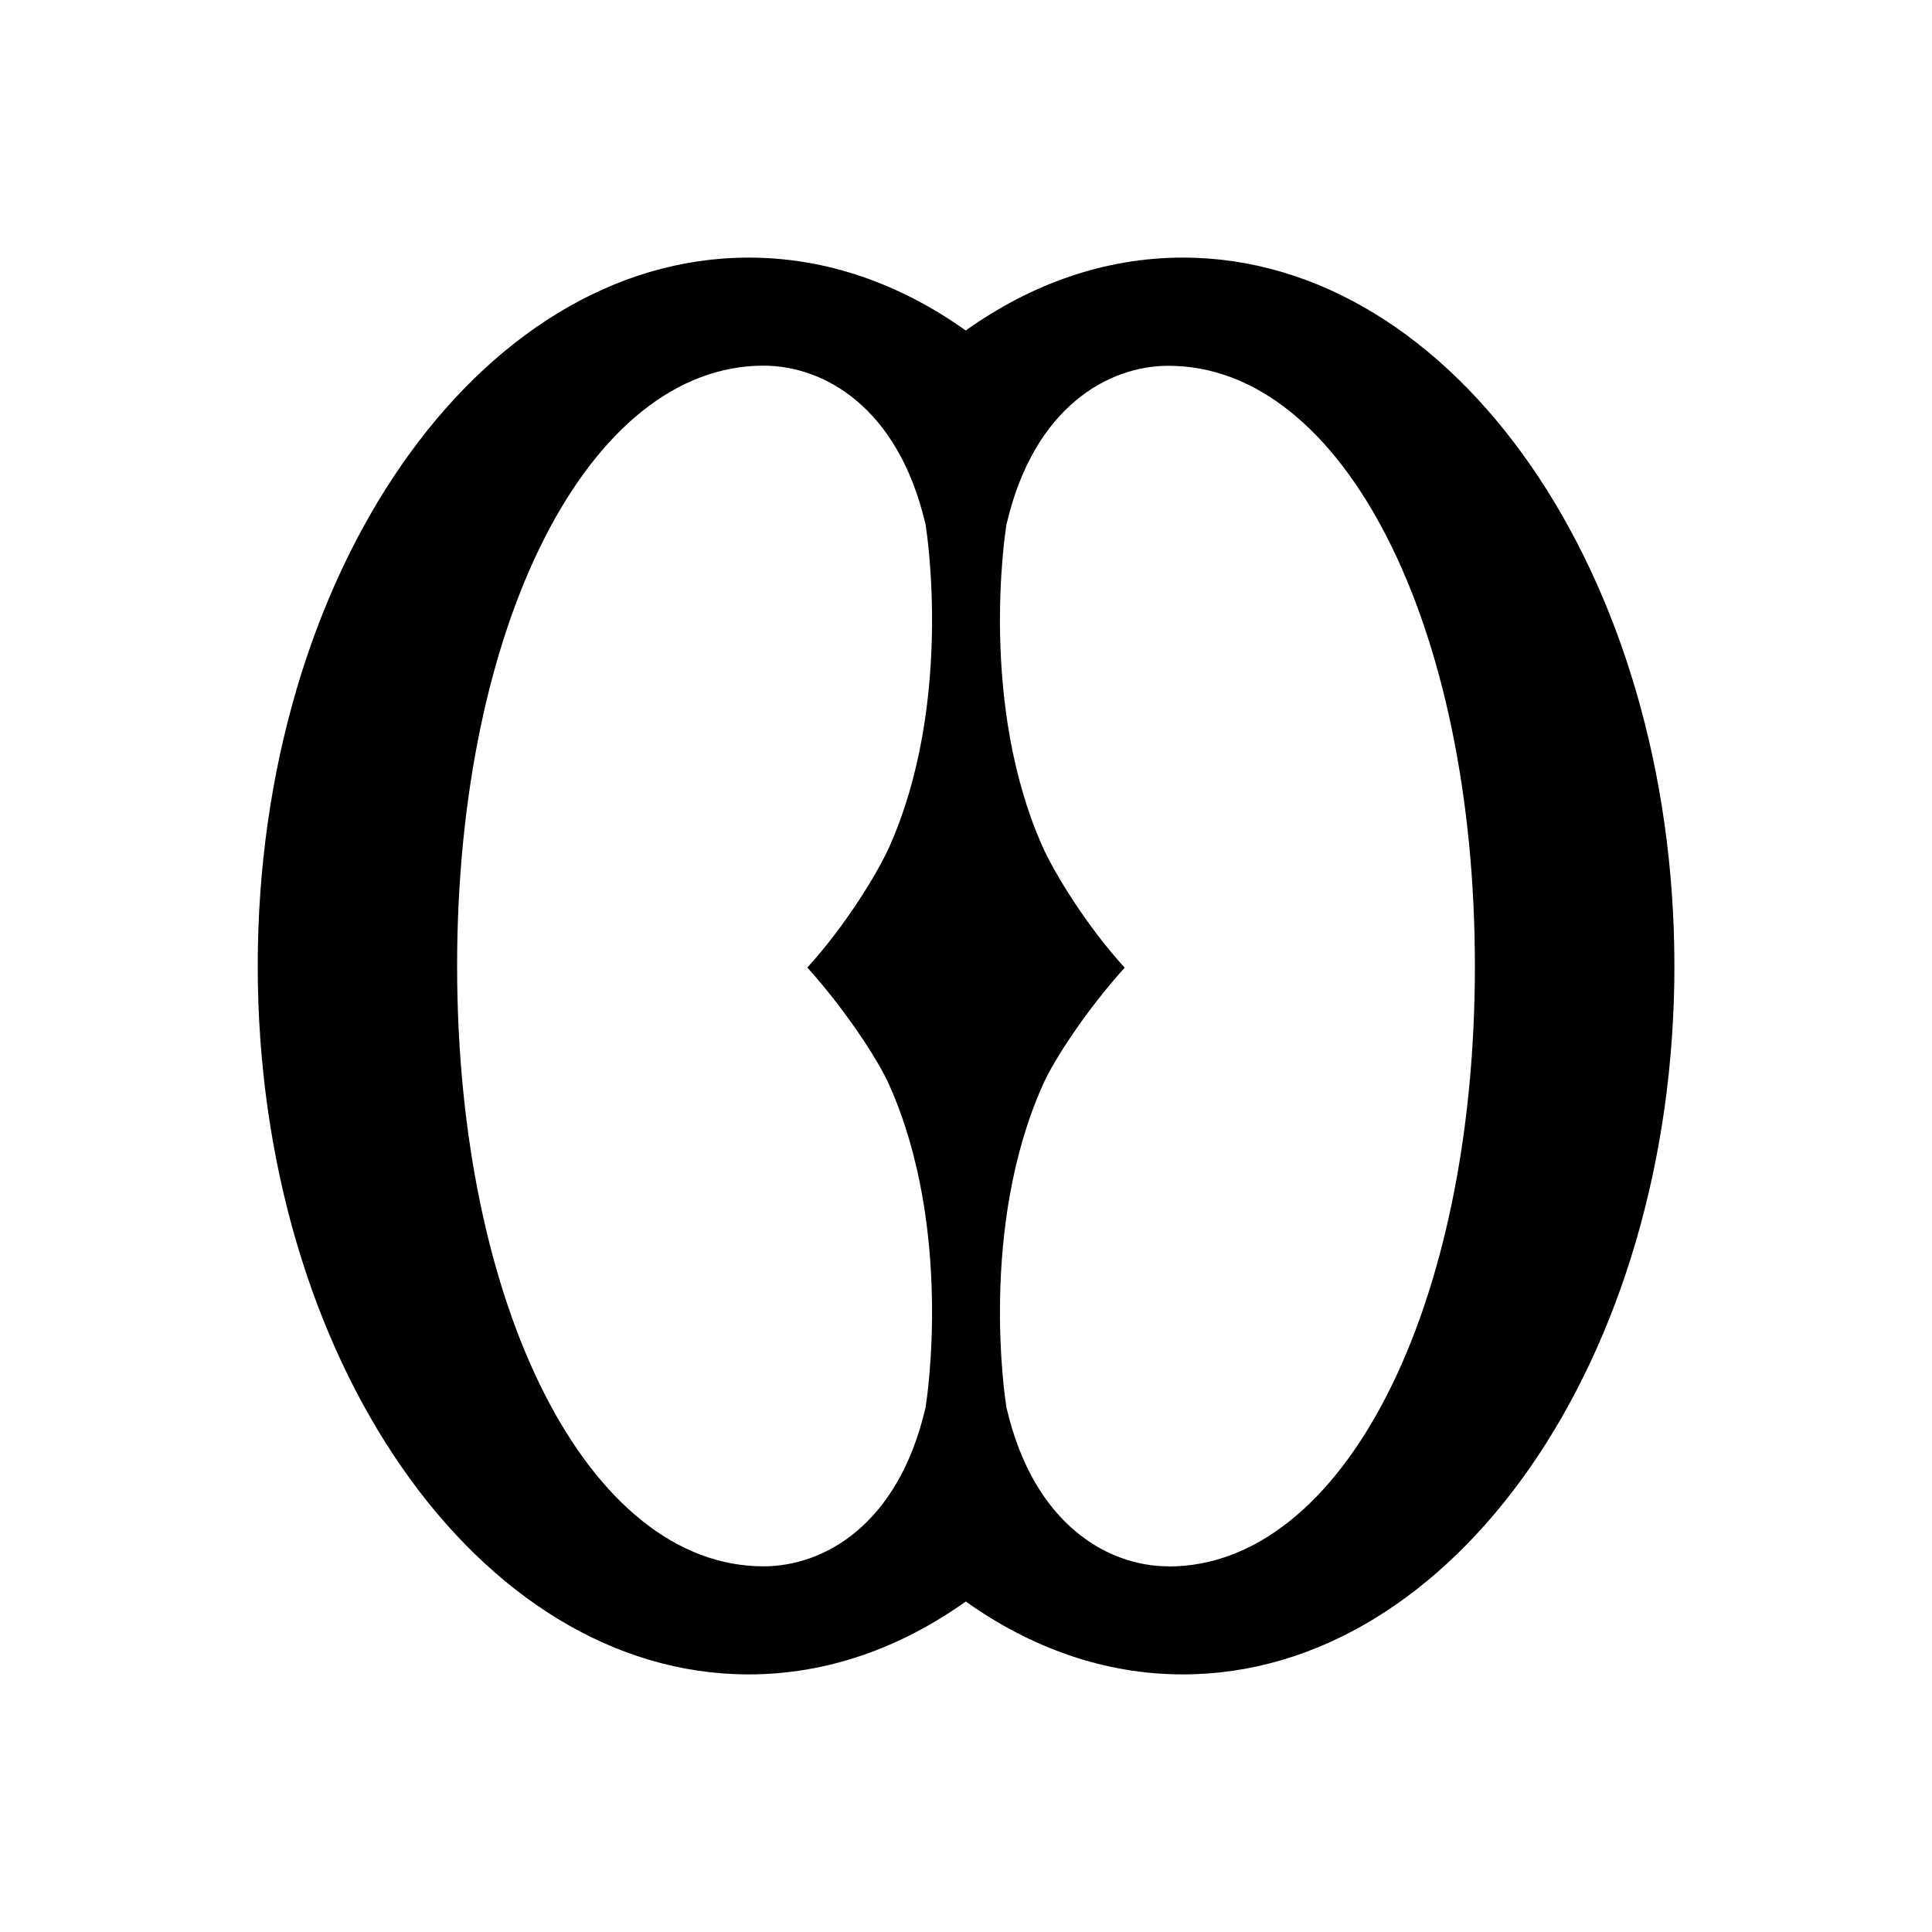 <?xml version="1.0" encoding="UTF-8"?>
<svg id="Symbols" xmlns="http://www.w3.org/2000/svg" viewBox="0 0 150 150">
  <path d="m91.84,20c-6.06,0-11.78,2.04-16.86,5.66-5.08-3.62-10.8-5.66-16.85-5.66-21.06,0-38.12,24.62-38.12,55s17.07,55,38.12,55c6.05,0,11.77-2.04,16.85-5.66,5.09,3.62,10.81,5.66,16.86,5.66,21.08,0,38.16-24.62,38.16-55s-17.09-55-38.16-55Zm-22.79,64.26c4.94,11.09,2.92,24.32,2.83,24.88l-.02.15-.04.15c-2.13,8.98-7.87,12.17-12.54,12.17-13.56,0-23.79-20.04-23.79-46.61s10.23-46.61,23.79-46.61c4.67,0,10.41,3.2,12.54,12.17l.04.15.02.15c.09.56,2.11,13.79-2.83,24.88-.92,2.05-3.39,6.11-6.37,9.38,2.85,3.16,5.42,7.02,6.37,9.13Zm21.67,37.35c-4.67,0-10.41-3.2-12.54-12.17l-.04-.15-.02-.15c-.09-.56-2.11-13.79,2.83-24.88.94-2.12,3.52-5.97,6.37-9.13-2.98-3.27-5.45-7.33-6.37-9.38-4.94-11.09-2.92-24.32-2.83-24.88l.02-.15.04-.15c2.13-8.98,7.87-12.17,12.54-12.17,13.56,0,23.79,20.04,23.79,46.61s-10.23,46.61-23.79,46.61Z"/>
</svg>
